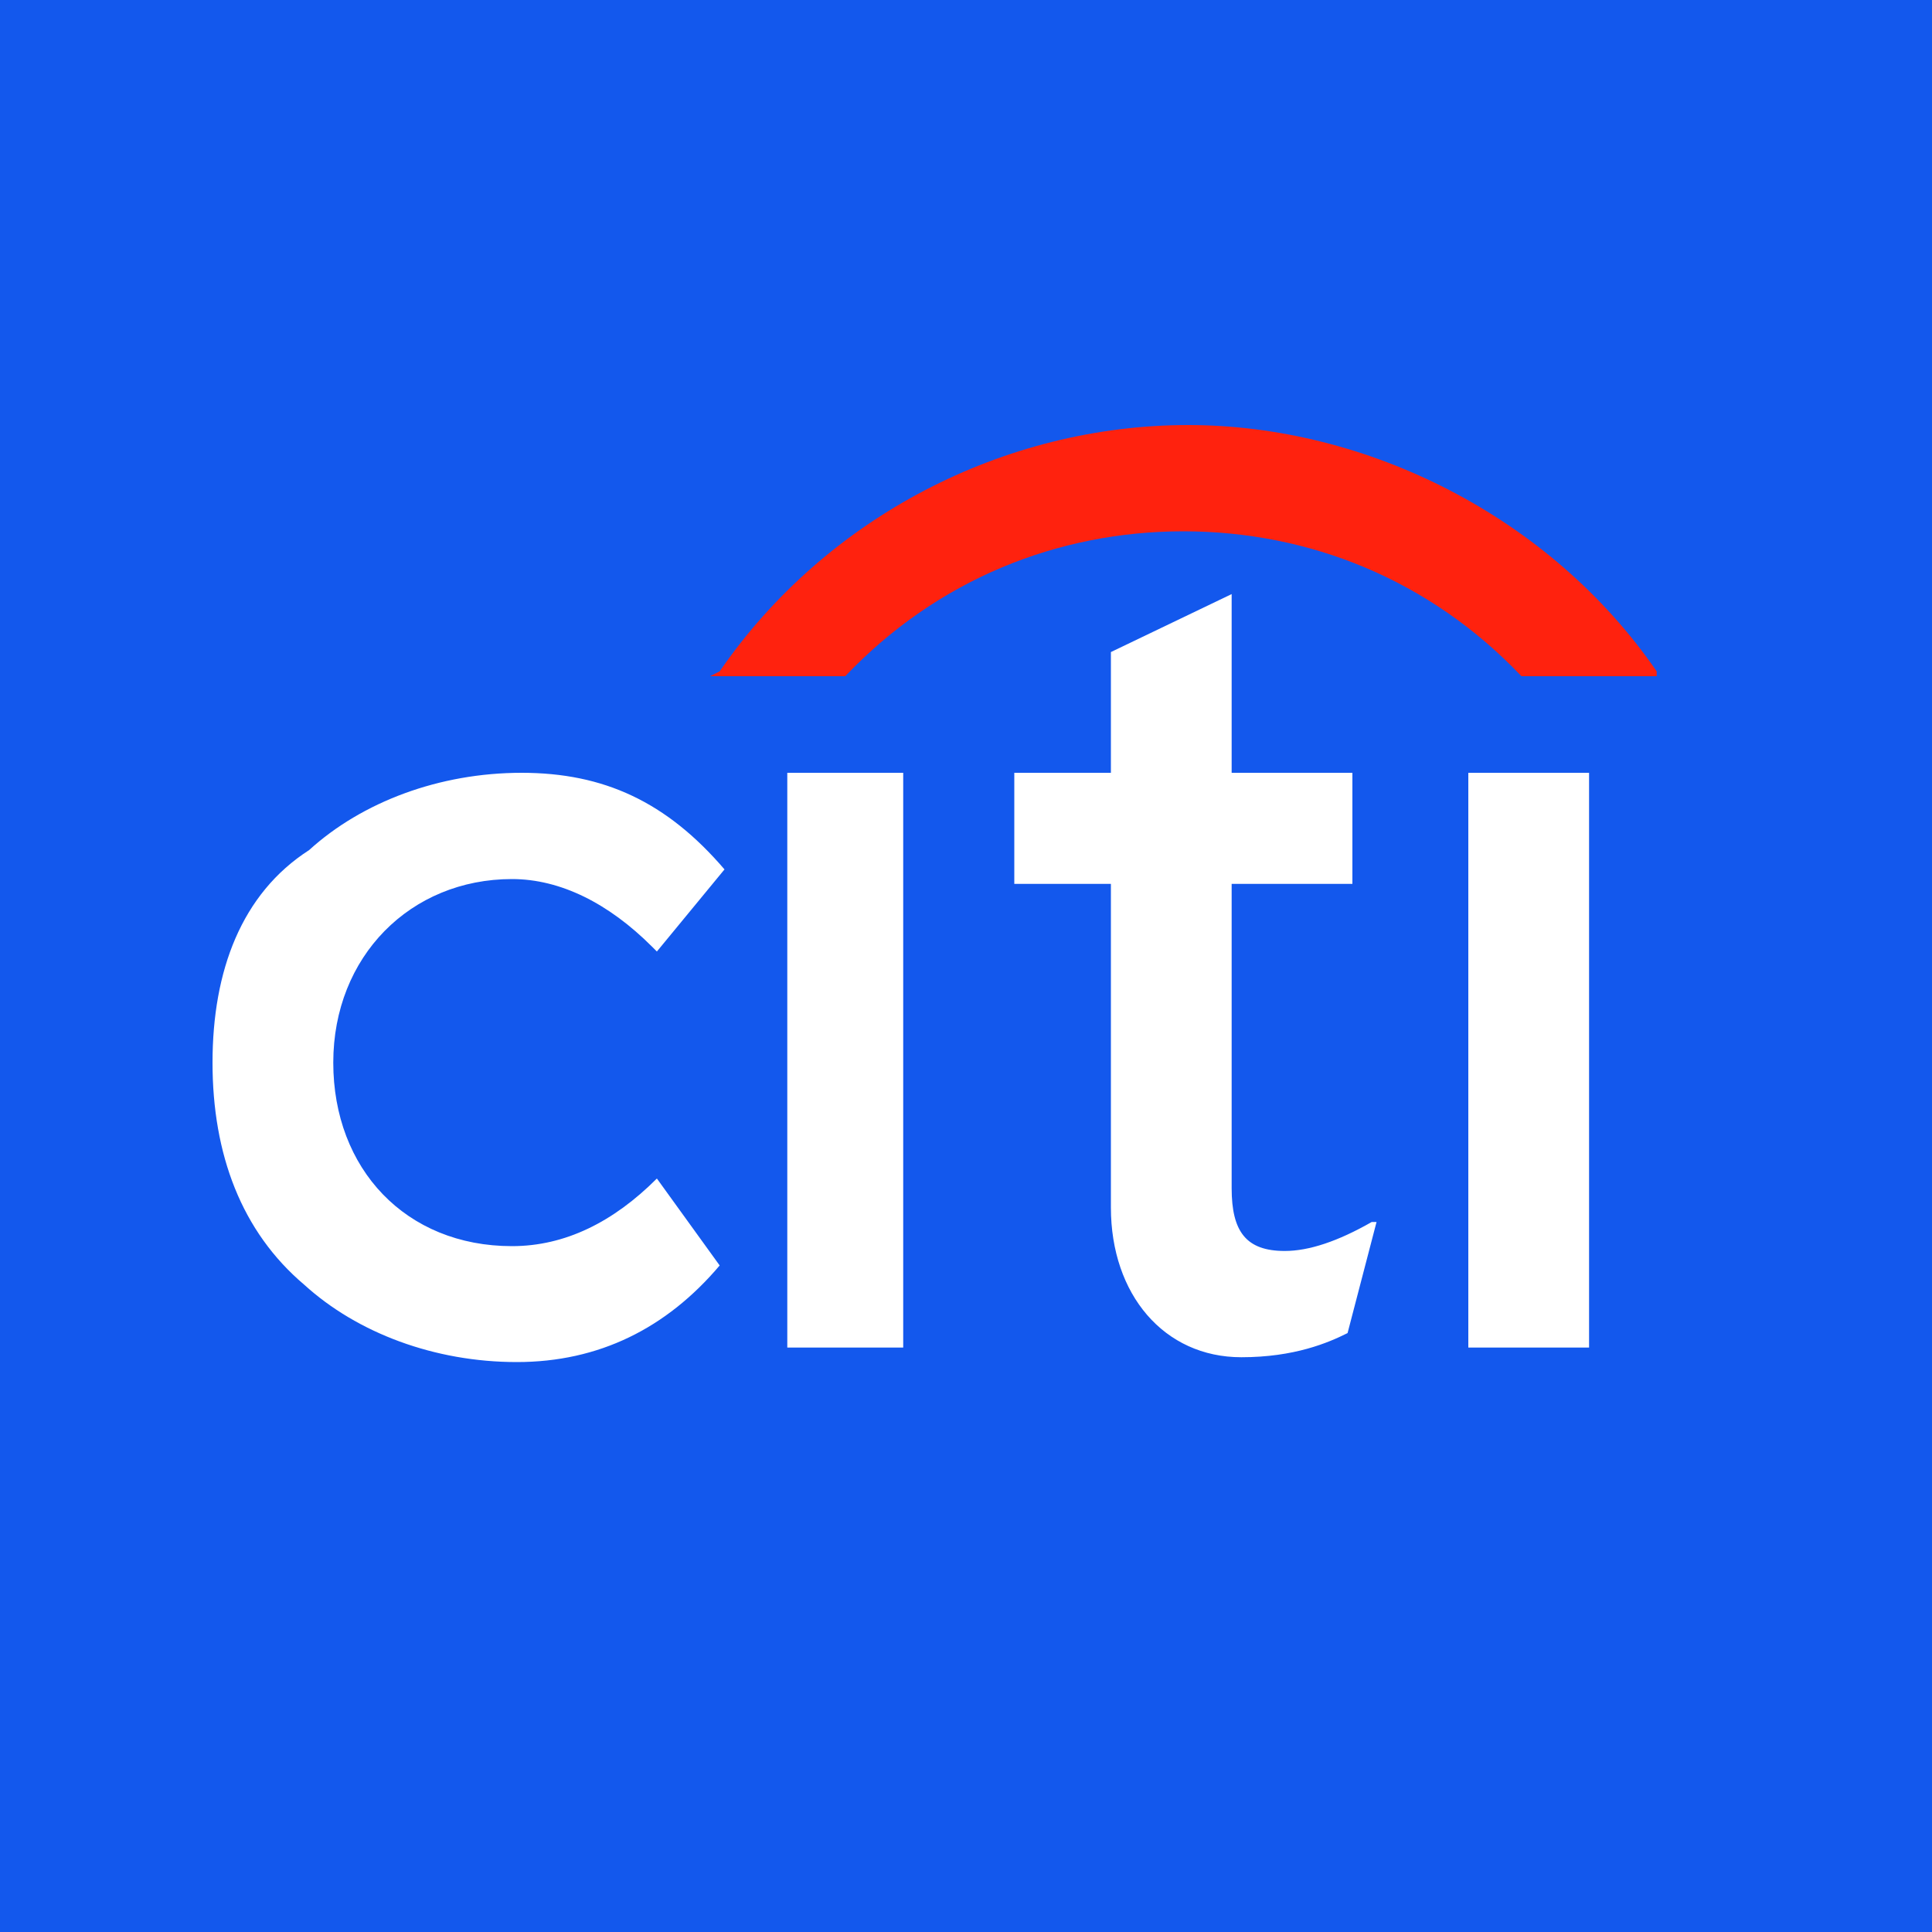 <svg xmlns="http://www.w3.org/2000/svg" xml:space="preserve" viewBox="0 0 40 40"><path d="M0 0h40v40H0z" style="fill:#1358ed"/><path d="M13.6 24.4c-.9.9-1.9 1.4-3 1.4-2.2 0-3.7-1.6-3.7-3.8s1.6-3.8 3.7-3.8c1 0 2 .5 2.9 1.4l.1.1L15 18c-1.2-1.4-2.5-2-4.2-2s-3.3.6-4.4 1.6c-1.4.9-2 2.5-2 4.4s.6 3.5 1.9 4.6c1.1 1 2.7 1.6 4.4 1.6s3.1-.7 4.2-2zm2.7 3.5h2.4V16h-2.4zm12.1-2.6q-1.05.6-1.8.6c-.8 0-1.1-.4-1.1-1.3v-6.3H28V16h-2.5v-3.7L23 13.5V16h-2v2.3h2V25c0 1.8 1.1 3.1 2.7 3.1 1.1 0 1.8-.3 2.2-.5l.6-2.3zm2 2.6h2.5V16h-2.5z" style="fill-rule:evenodd;clip-rule:evenodd;fill:#fff"/><path d="M34.3 13.9c-2.2-3.2-6-5.1-9.7-5.1-3.8 0-7.5 1.9-9.7 5.1l-.2.1h2.8c1.9-2 4.4-3 7-3s5.1 1 7 3h2.8z" style="fill-rule:evenodd;clip-rule:evenodd;fill:#ff220e"/></svg>